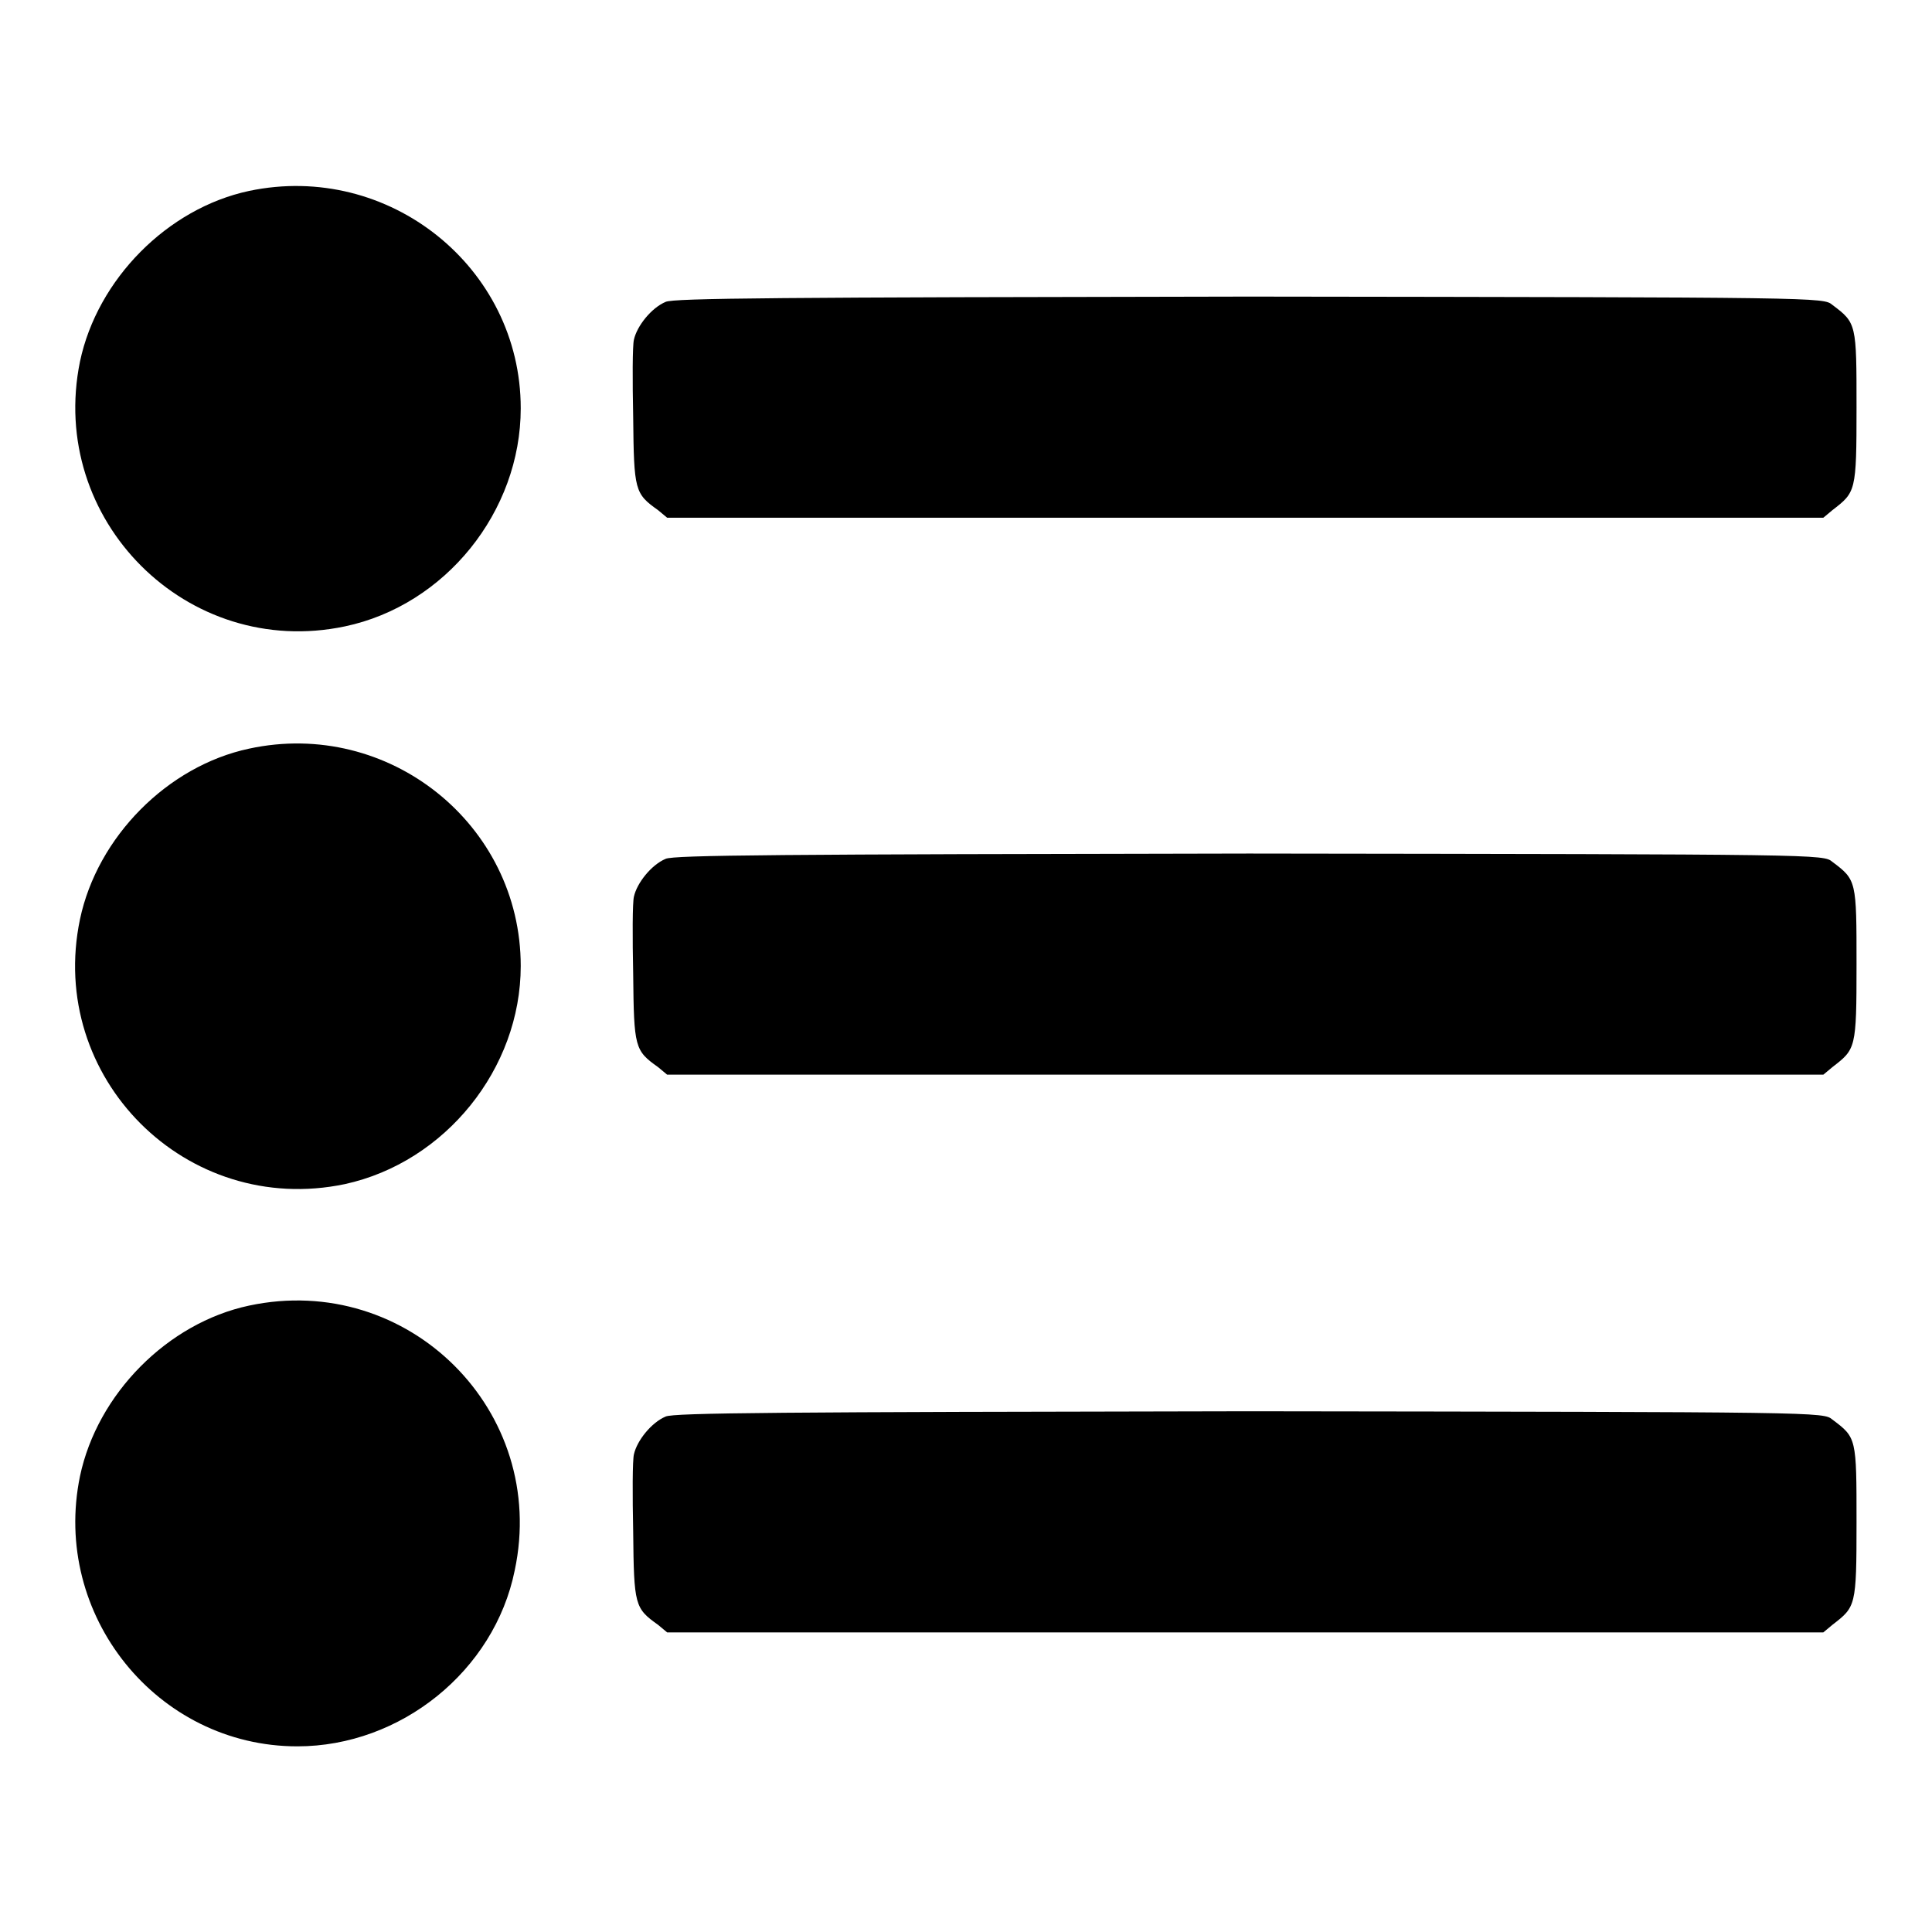 <?xml version="1.0" encoding="utf-8"?>
<!-- Svg Vector Icons : http://www.onlinewebfonts.com/icon -->
<!DOCTYPE svg PUBLIC "-//W3C//DTD SVG 1.1//EN" "http://www.w3.org/Graphics/SVG/1.1/DTD/svg11.dtd">
<svg version="1.1" xmlns="http://www.w3.org/2000/svg" xmlns:xlink="http://www.w3.org/1999/xlink" x="0px" y="0px" viewBox="0 0 256 256" enable-background="new 0 0 256 256" xml:space="preserve">
<g><g><g><path fill="#000000" d="M33,25.3c-10.8,2.3-20.1,11.7-22.4,22.6C6.3,68.9,24.8,87.4,45.7,83C59,80.2,69,67.8,69,54.1C69,35.4,51.5,21.4,33,25.3z"/><path fill="#000000" d="M88.2,40c-1.9,0.8-3.8,3.2-4.2,5c-0.2,0.8-0.2,5.4-0.1,10.3c0.1,9.7,0.2,10.1,3.3,12.3l1.2,1H165h76.6l1.2-1c3.1-2.4,3.2-2.4,3.2-13.6c0-11.1,0-11.2-3.2-13.6c-1.2-1-1.3-1-77.3-1.1C103.1,39.4,89.3,39.5,88.2,40z"/><path fill="#000000" d="M33,99.2c-10.8,2.3-20.1,11.7-22.4,22.6c-4.4,21,14.1,39.5,35.1,35.1C59,154,69,141.6,69,128C69,109.2,51.5,95.2,33,99.2z"/><path fill="#000000" d="M88.2,113.8c-1.9,0.8-3.8,3.2-4.2,5c-0.2,0.8-0.2,5.4-0.1,10.3c0.1,9.7,0.2,10.1,3.3,12.3l1.2,1H165h76.6l1.2-1c3.1-2.4,3.2-2.4,3.2-13.6c0-11.1,0-11.2-3.2-13.6c-1.2-1-1.3-1-77.3-1.1C103.1,113.2,89.3,113.3,88.2,113.8z"/><path fill="#000000" d="M33,173c-10.8,2.3-20.1,11.7-22.4,22.6c-3.8,18.4,10.2,35.8,28.8,35.8c13.7,0,26.1-10,28.8-23.3C72.7,187,54.1,168.5,33,173z"/><path fill="#000000" d="M88.2,187.7c-1.9,0.8-3.8,3.2-4.2,5c-0.2,0.8-0.2,5.4-0.1,10.3c0.1,9.7,0.2,10.1,3.3,12.3l1.2,1H165h76.6l1.2-1c3.1-2.4,3.2-2.4,3.2-13.6s0-11.2-3.2-13.6c-1.2-1-1.3-1-77.3-1.1C103.1,187.1,89.3,187.2,88.2,187.7z"/></g></g></g>
</svg>